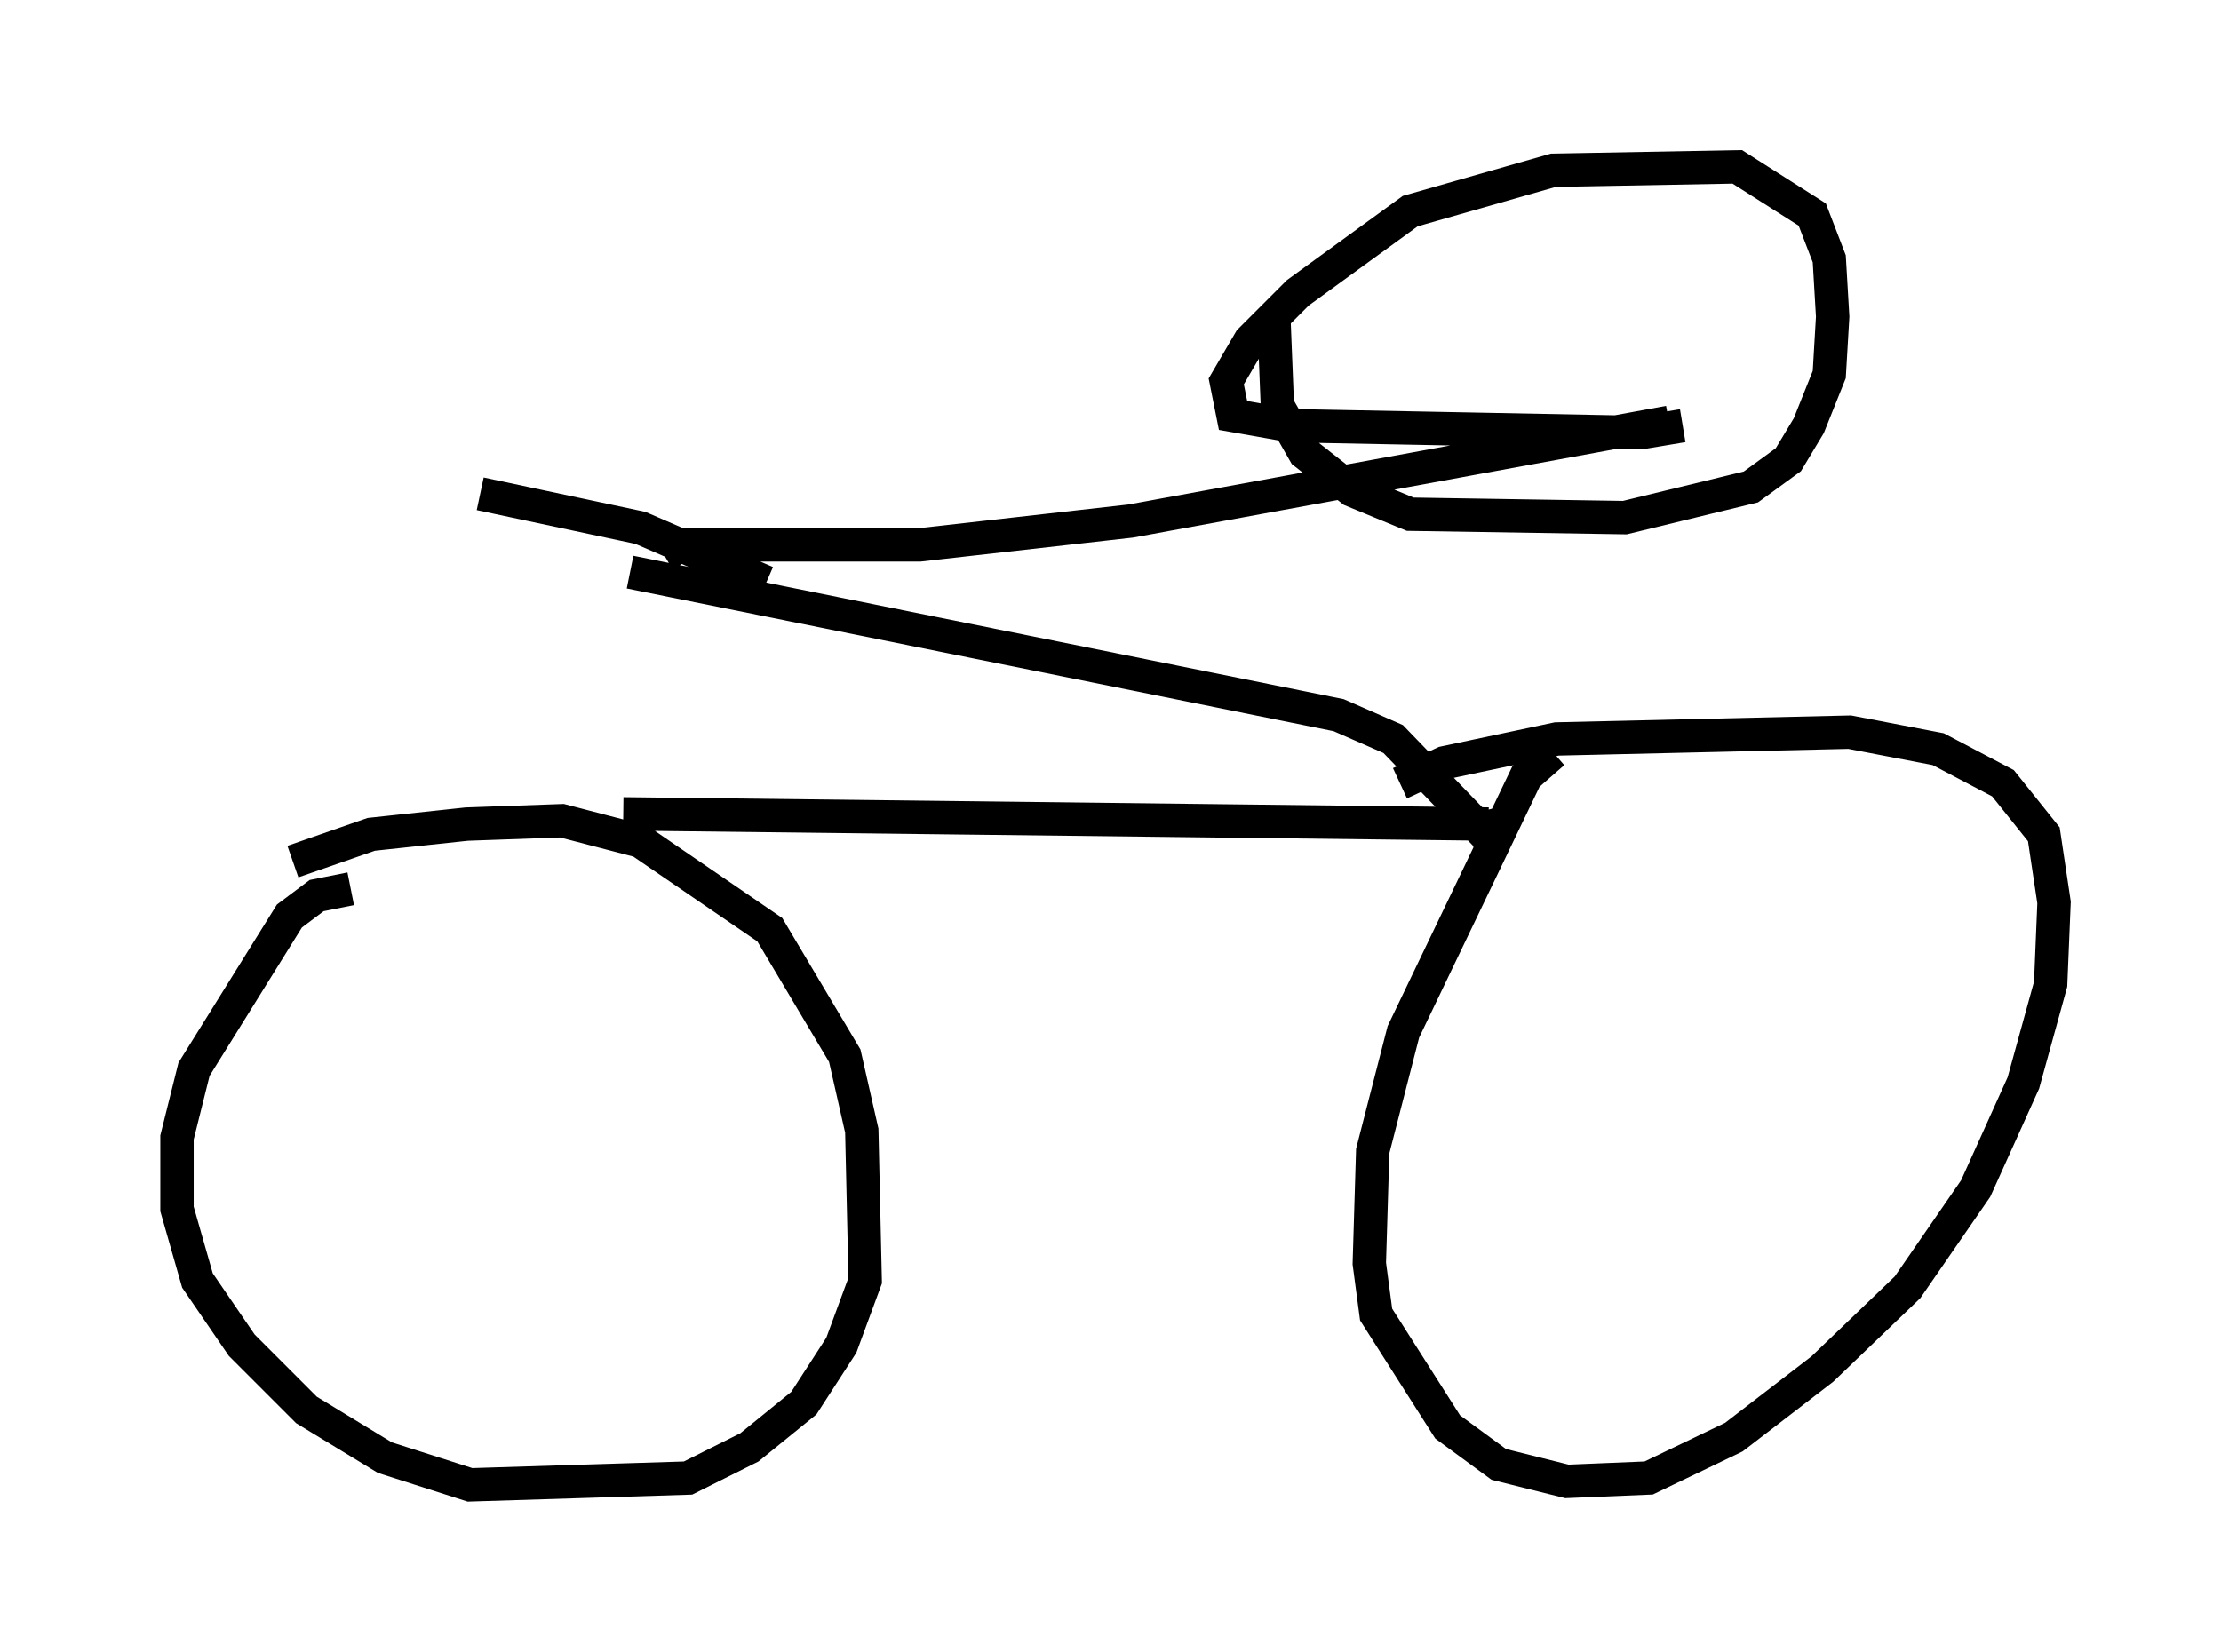<?xml version="1.0" encoding="utf-8" ?>
<svg baseProfile="full" height="49.507" version="1.1" width="66.555" xmlns="http://www.w3.org/2000/svg" xmlns:ev="http://www.w3.org/2001/xml-events" xmlns:xlink="http://www.w3.org/1999/xlink"><defs /><rect fill="white" height="49.507" width="66.555" x="0" y="0" /><path d="M5, 28.888 m3.777, -3.063 l2.348, -0.817 2.858, -0.306 l2.858, -0.102 2.348, 0.613 l3.879, 2.654 2.246, 3.777 l0.51, 2.246 0.102, 4.492 l-0.715, 1.94 -1.123, 1.735 l-1.633, 1.327 -1.838, 0.919 l-6.533, 0.204 -2.552, -0.817 l-2.348, -1.429 -1.94, -1.94 l-1.327, -1.94 -0.613, -2.144 l0.0, -2.144 0.51, -2.042 l2.858, -4.594 0.817, -0.613 l1.021, -0.204 m8.167, -2.246 l25.929, 0.306 -0.102, -0.408 m2.042, -1.735 l-0.817, 0.715 -3.675, 7.656 l-0.919, 3.573 -0.102, 3.369 l0.204, 1.531 2.144, 3.369 l1.531, 1.123 2.042, 0.51 l2.45, -0.102 2.552, -1.225 l2.654, -2.042 2.552, -2.45 l2.042, -2.96 1.429, -3.165 l0.817, -2.96 0.102, -2.45 l-0.306, -2.042 -1.225, -1.531 l-1.94, -1.021 -2.654, -0.51 l-8.779, 0.204 -3.369, 0.715 l-1.327, 0.613 m2.756, 2.144 l-0.102, -0.51 -2.858, -2.96 l-1.633, -0.715 -21.234, -4.288 m1.021, -0.51 l0.51, -0.306 7.146, 0.0 l6.329, -0.715 16.129, -2.96 m0.715, -4.696 l0.0, 0.0 m-0.306, 4.798 l-1.225, 0.204 -10.515, -0.204 l-1.735, -0.306 -0.204, -1.021 l0.715, -1.225 1.429, -1.429 l3.369, -2.45 4.288, -1.225 l5.513, -0.102 2.246, 1.429 l0.51, 1.327 0.102, 1.735 l-0.102, 1.735 -0.613, 1.531 l-0.613, 1.021 -1.123, 0.817 l-3.777, 0.919 -6.431, -0.102 l-1.735, -0.715 -1.429, -1.123 l-0.817, -1.429 -0.102, -2.552 m-15.211, 7.861 l-3.777, -1.633 -4.798, -1.021 " fill="none" stroke="black" stroke-width="1" /></svg>